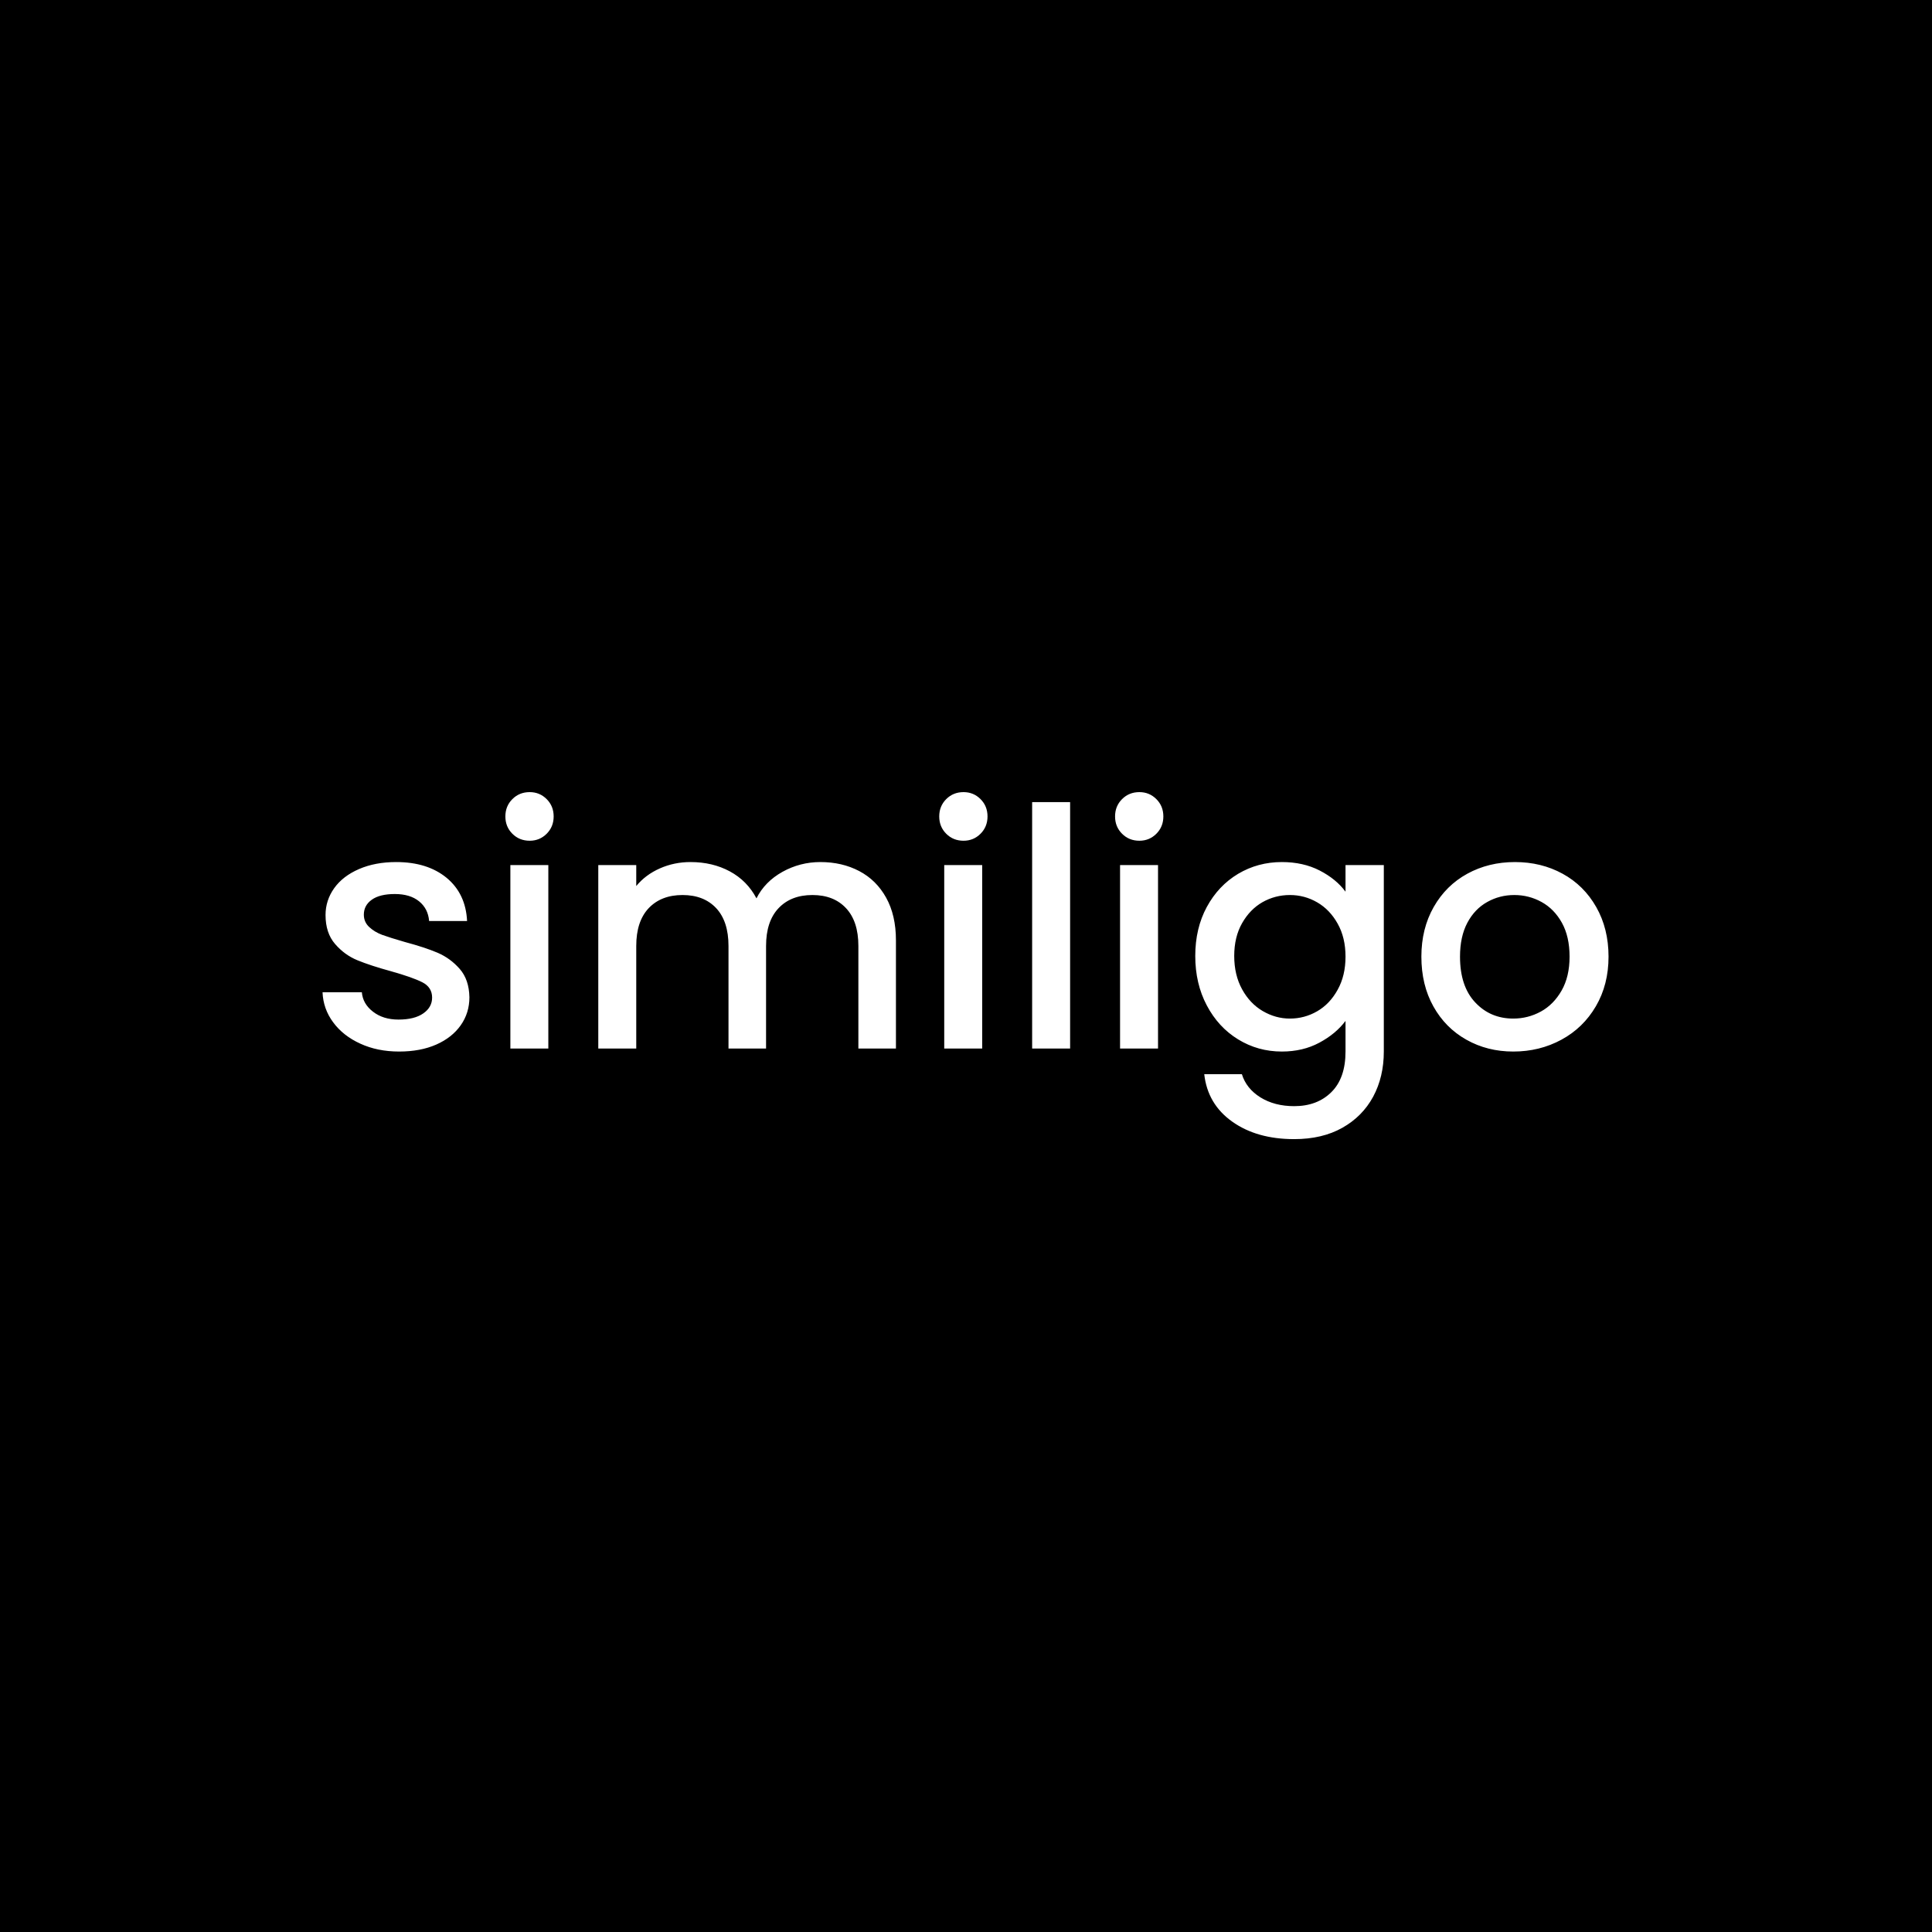 <svg xmlns="http://www.w3.org/2000/svg" version="1.1" xmlns:xlink="http://www.w3.org/1999/xlink" xmlns:svgjs="http://svgjs.dev/svgjs" width="1500" height="1500" viewBox="0 0 1500 1500"><rect width="1500" height="1500" fill="#000000"></rect><g transform="matrix(0.667,0,0,0.667,249.394,614.64)"><svg viewBox="0 0 396 107" data-background-color="#293040" preserveAspectRatio="xMidYMid meet" height="405" width="1500" xmlns="http://www.w3.org/2000/svg" xmlns:xlink="http://www.w3.org/1999/xlink"><g id="tight-bounds" transform="matrix(1,0,0,1,0.24,0.143)"><svg viewBox="0 0 395.52 106.715" height="106.715" width="395.52"><g><svg viewBox="0 0 395.52 106.715" height="106.715" width="395.52"><g><svg viewBox="0 0 395.52 106.715" height="106.715" width="395.52"><g><svg viewBox="0 0 395.52 106.715" height="106.715" width="395.52"><g id="textblocktransform"><svg viewBox="0 0 395.52 106.715" height="106.715" width="395.52" id="textblock"><g><svg viewBox="0 0 395.52 106.715" height="106.715" width="395.52"><g transform="matrix(1,0,0,1,0,0)"><svg width="395.52" viewBox="2.25 -38.5 193.08 52.1" height="106.715" data-palette-color="#ebeeed"><g class="wordmark-text-0" data-fill-palette-color="primary" id="text-0"><path d="M13.75 0.45Q10.5 0.45 7.93-0.73 5.35-1.9 3.85-3.93 2.35-5.95 2.25-8.45L2.25-8.45 8.15-8.45Q8.3-6.7 9.83-5.53 11.35-4.35 13.65-4.35L13.65-4.35Q16.05-4.35 17.38-5.28 18.7-6.2 18.7-7.65L18.7-7.65Q18.7-9.2 17.23-9.95 15.75-10.7 12.55-11.6L12.55-11.6Q9.45-12.45 7.5-13.25 5.55-14.05 4.13-15.7 2.7-17.35 2.7-20.05L2.7-20.05Q2.7-22.25 4-24.08 5.3-25.9 7.73-26.95 10.15-28 13.3-28L13.3-28Q18-28 20.88-25.63 23.75-23.25 23.95-19.15L23.95-19.15 18.25-19.15Q18.1-21 16.75-22.1 15.4-23.2 13.1-23.2L13.1-23.2Q10.85-23.2 9.65-22.35 8.45-21.5 8.45-20.1L8.45-20.1Q8.45-19 9.25-18.25 10.05-17.5 11.2-17.07 12.35-16.65 14.6-16L14.6-16Q17.6-15.2 19.53-14.38 21.45-13.55 22.85-11.95 24.25-10.35 24.3-7.7L24.3-7.7Q24.3-5.35 23-3.5 21.7-1.65 19.33-0.6 16.95 0.45 13.75 0.45L13.75 0.45ZM33.35-31.2Q31.8-31.2 30.75-32.25 29.7-33.3 29.7-34.85L29.7-34.85Q29.7-36.4 30.75-37.45 31.8-38.5 33.35-38.5L33.35-38.5Q34.85-38.5 35.9-37.45 36.95-36.4 36.95-34.85L36.95-34.85Q36.95-33.3 35.9-32.25 34.85-31.2 33.35-31.2L33.35-31.2ZM30.45-27.55L36.15-27.55 36.15 0 30.45 0 30.45-27.55ZM77-28Q80.25-28 82.82-26.65 85.4-25.3 86.87-22.65 88.34-20 88.34-16.25L88.34-16.25 88.34 0 82.7 0 82.7-15.4Q82.7-19.1 80.84-21.08 79-23.05 75.8-23.05L75.8-23.05Q72.59-23.05 70.72-21.08 68.84-19.1 68.84-15.4L68.84-15.4 68.84 0 63.2 0 63.2-15.4Q63.2-19.1 61.35-21.08 59.5-23.05 56.3-23.05L56.3-23.05Q53.1-23.05 51.22-21.08 49.35-19.1 49.35-15.4L49.35-15.4 49.35 0 43.65 0 43.65-27.55 49.35-27.55 49.35-24.4Q50.75-26.1 52.9-27.05 55.05-28 57.5-28L57.5-28Q60.8-28 63.4-26.6 66-25.2 67.4-22.55L67.4-22.55Q68.65-25.05 71.3-26.53 73.95-28 77-28L77-28ZM98.49-31.2Q96.94-31.2 95.89-32.25 94.84-33.3 94.84-34.85L94.84-34.85Q94.84-36.4 95.89-37.45 96.94-38.5 98.49-38.5L98.49-38.5Q99.99-38.5 101.04-37.45 102.09-36.4 102.09-34.85L102.09-34.85Q102.09-33.3 101.04-32.25 99.99-31.2 98.49-31.2L98.49-31.2ZM95.59-27.55L101.29-27.55 101.29 0 95.59 0 95.59-27.55ZM108.79-37L114.49-37 114.49 0 108.79 0 108.79-37ZM124.89-31.2Q123.34-31.2 122.29-32.25 121.24-33.3 121.24-34.85L121.24-34.85Q121.24-36.4 122.29-37.45 123.34-38.5 124.89-38.5L124.89-38.5Q126.39-38.5 127.44-37.45 128.49-36.4 128.49-34.85L128.49-34.85Q128.49-33.3 127.44-32.25 126.39-31.2 124.89-31.2L124.89-31.2ZM121.99-27.55L127.69-27.55 127.69 0 121.99 0 121.99-27.55ZM146.28-28Q149.49-28 151.96-26.73 154.44-25.45 155.84-23.55L155.84-23.55 155.84-27.55 161.59-27.55 161.59 0.45Q161.59 4.25 159.99 7.23 158.38 10.2 155.36 11.9 152.34 13.6 148.13 13.6L148.13 13.6Q142.53 13.6 138.84 10.98 135.13 8.35 134.63 3.85L134.63 3.85 140.28 3.85Q140.94 6 143.06 7.33 145.19 8.65 148.13 8.65L148.13 8.65Q151.59 8.65 153.71 6.55 155.84 4.45 155.84 0.45L155.84 0.45 155.84-4.15Q154.38-2.2 151.91-0.88 149.44 0.45 146.28 0.45L146.28 0.45Q142.69 0.45 139.71-1.38 136.74-3.2 135.01-6.48 133.28-9.75 133.28-13.9L133.28-13.9Q133.28-18.05 135.01-21.25 136.74-24.45 139.71-26.23 142.69-28 146.28-28L146.28-28ZM155.84-13.8Q155.84-16.65 154.66-18.75 153.49-20.85 151.59-21.95 149.69-23.05 147.49-23.05L147.49-23.05Q145.28-23.05 143.38-21.98 141.49-20.9 140.31-18.82 139.13-16.75 139.13-13.9L139.13-13.9Q139.13-11.05 140.31-8.9 141.49-6.75 143.41-5.63 145.34-4.5 147.49-4.5L147.49-4.5Q149.69-4.5 151.59-5.6 153.49-6.7 154.66-8.83 155.84-10.95 155.84-13.8L155.84-13.8ZM181.03 0.45Q177.13 0.45 173.98-1.33 170.83-3.1 169.03-6.33 167.23-9.55 167.23-13.8L167.23-13.8Q167.23-18 169.08-21.25 170.93-24.5 174.13-26.25 177.33-28 181.28-28L181.28-28Q185.23-28 188.43-26.25 191.63-24.5 193.48-21.25 195.33-18 195.33-13.8L195.33-13.8Q195.33-9.6 193.43-6.35 191.53-3.1 188.26-1.33 184.98 0.45 181.03 0.45L181.03 0.45ZM181.03-4.5Q183.23-4.5 185.16-5.55 187.08-6.6 188.28-8.7 189.48-10.8 189.48-13.8L189.48-13.8Q189.48-16.8 188.33-18.88 187.18-20.95 185.28-22 183.38-23.05 181.18-23.05L181.18-23.05Q178.98-23.05 177.11-22 175.23-20.95 174.13-18.88 173.03-16.8 173.03-13.8L173.03-13.8Q173.03-9.35 175.31-6.93 177.58-4.5 181.03-4.5L181.03-4.5Z" fill="#ffffff" data-fill-palette-color="primary"></path></g></svg></g></svg></g></svg></g></svg></g></svg></g></svg></g><defs></defs></svg><rect width="395.52" height="106.715" fill="none" stroke="none" visibility="hidden"></rect></g></svg></g></svg>